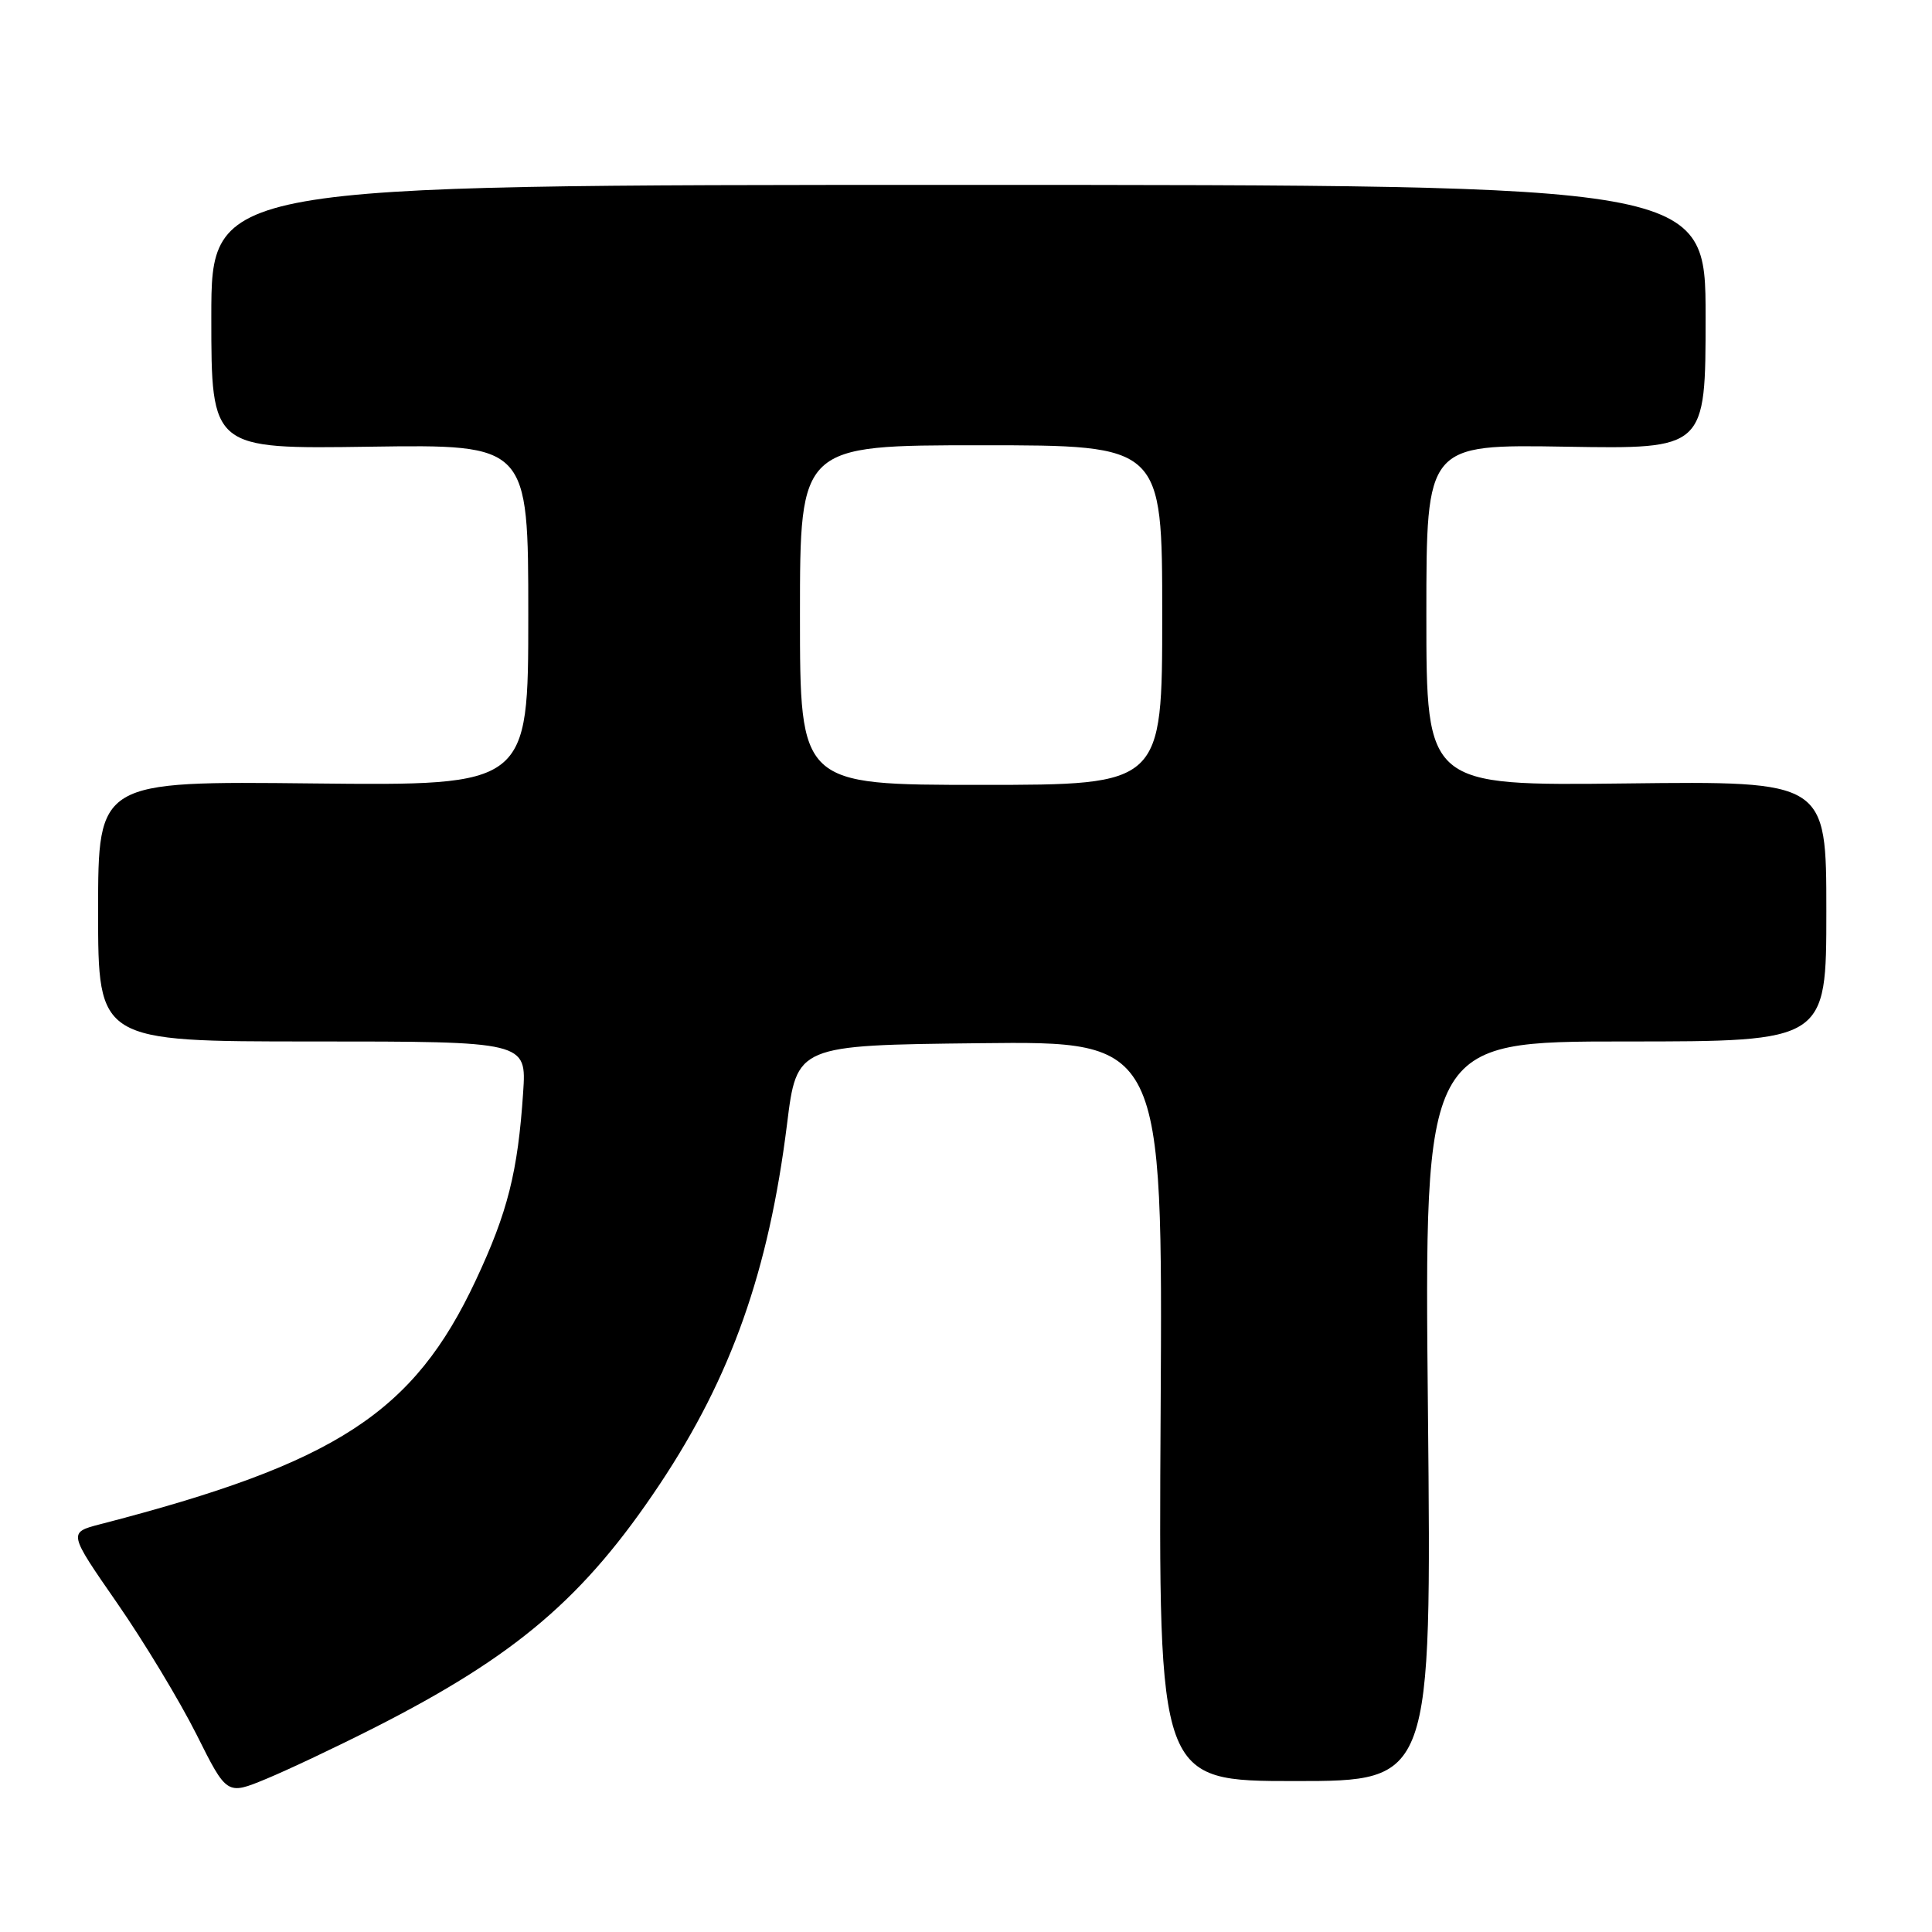 <?xml version="1.0" encoding="UTF-8" standalone="no"?>
<!DOCTYPE svg PUBLIC "-//W3C//DTD SVG 1.1//EN" "http://www.w3.org/Graphics/SVG/1.1/DTD/svg11.dtd" >
<svg xmlns="http://www.w3.org/2000/svg" xmlns:xlink="http://www.w3.org/1999/xlink" version="1.1" viewBox="0 0 256 256">
 <g >
 <path fill="currentColor"
d=" M 49.57 228.95 C 68.42 219.38 77.40 211.72 87.44 196.64 C 96.91 182.40 101.85 168.42 104.28 149.00 C 105.58 138.50 105.58 138.50 129.83 138.23 C 154.07 137.96 154.07 137.96 153.79 186.98 C 153.50 236.00 153.50 236.00 171.60 236.00 C 189.69 236.00 189.69 236.00 189.21 187.00 C 188.72 138.00 188.72 138.00 215.36 138.00 C 242.00 138.00 242.00 138.00 242.00 120.75 C 242.00 103.50 242.00 103.50 215.50 103.81 C 189.00 104.12 189.00 104.12 189.00 81.50 C 189.00 58.88 189.00 58.88 207.50 59.19 C 226.00 59.50 226.00 59.50 226.00 42.00 C 226.00 24.50 226.00 24.50 127.00 24.50 C 28.00 24.50 28.00 24.50 28.00 42.00 C 28.00 59.50 28.00 59.50 49.00 59.19 C 70.00 58.89 70.00 58.89 70.00 81.50 C 70.00 104.11 70.00 104.11 41.50 103.81 C 13.00 103.50 13.00 103.50 13.00 120.75 C 13.00 138.00 13.00 138.00 41.38 138.00 C 69.77 138.00 69.77 138.00 69.32 144.75 C 68.62 155.28 67.27 160.63 63.05 169.63 C 54.81 187.22 44.57 193.88 13.27 201.97 C 9.04 203.07 9.04 203.07 15.53 212.43 C 19.10 217.58 23.82 225.41 26.04 229.83 C 30.06 237.87 30.06 237.87 35.28 235.71 C 38.15 234.52 44.58 231.48 49.57 228.95 Z  M 106.00 81.50 C 106.00 59.00 106.00 59.00 130.00 59.00 C 154.00 59.00 154.00 59.00 154.00 81.50 C 154.00 104.00 154.00 104.00 130.00 104.00 C 106.00 104.00 106.00 104.00 106.00 81.50 Z "/>
</g>
</svg>